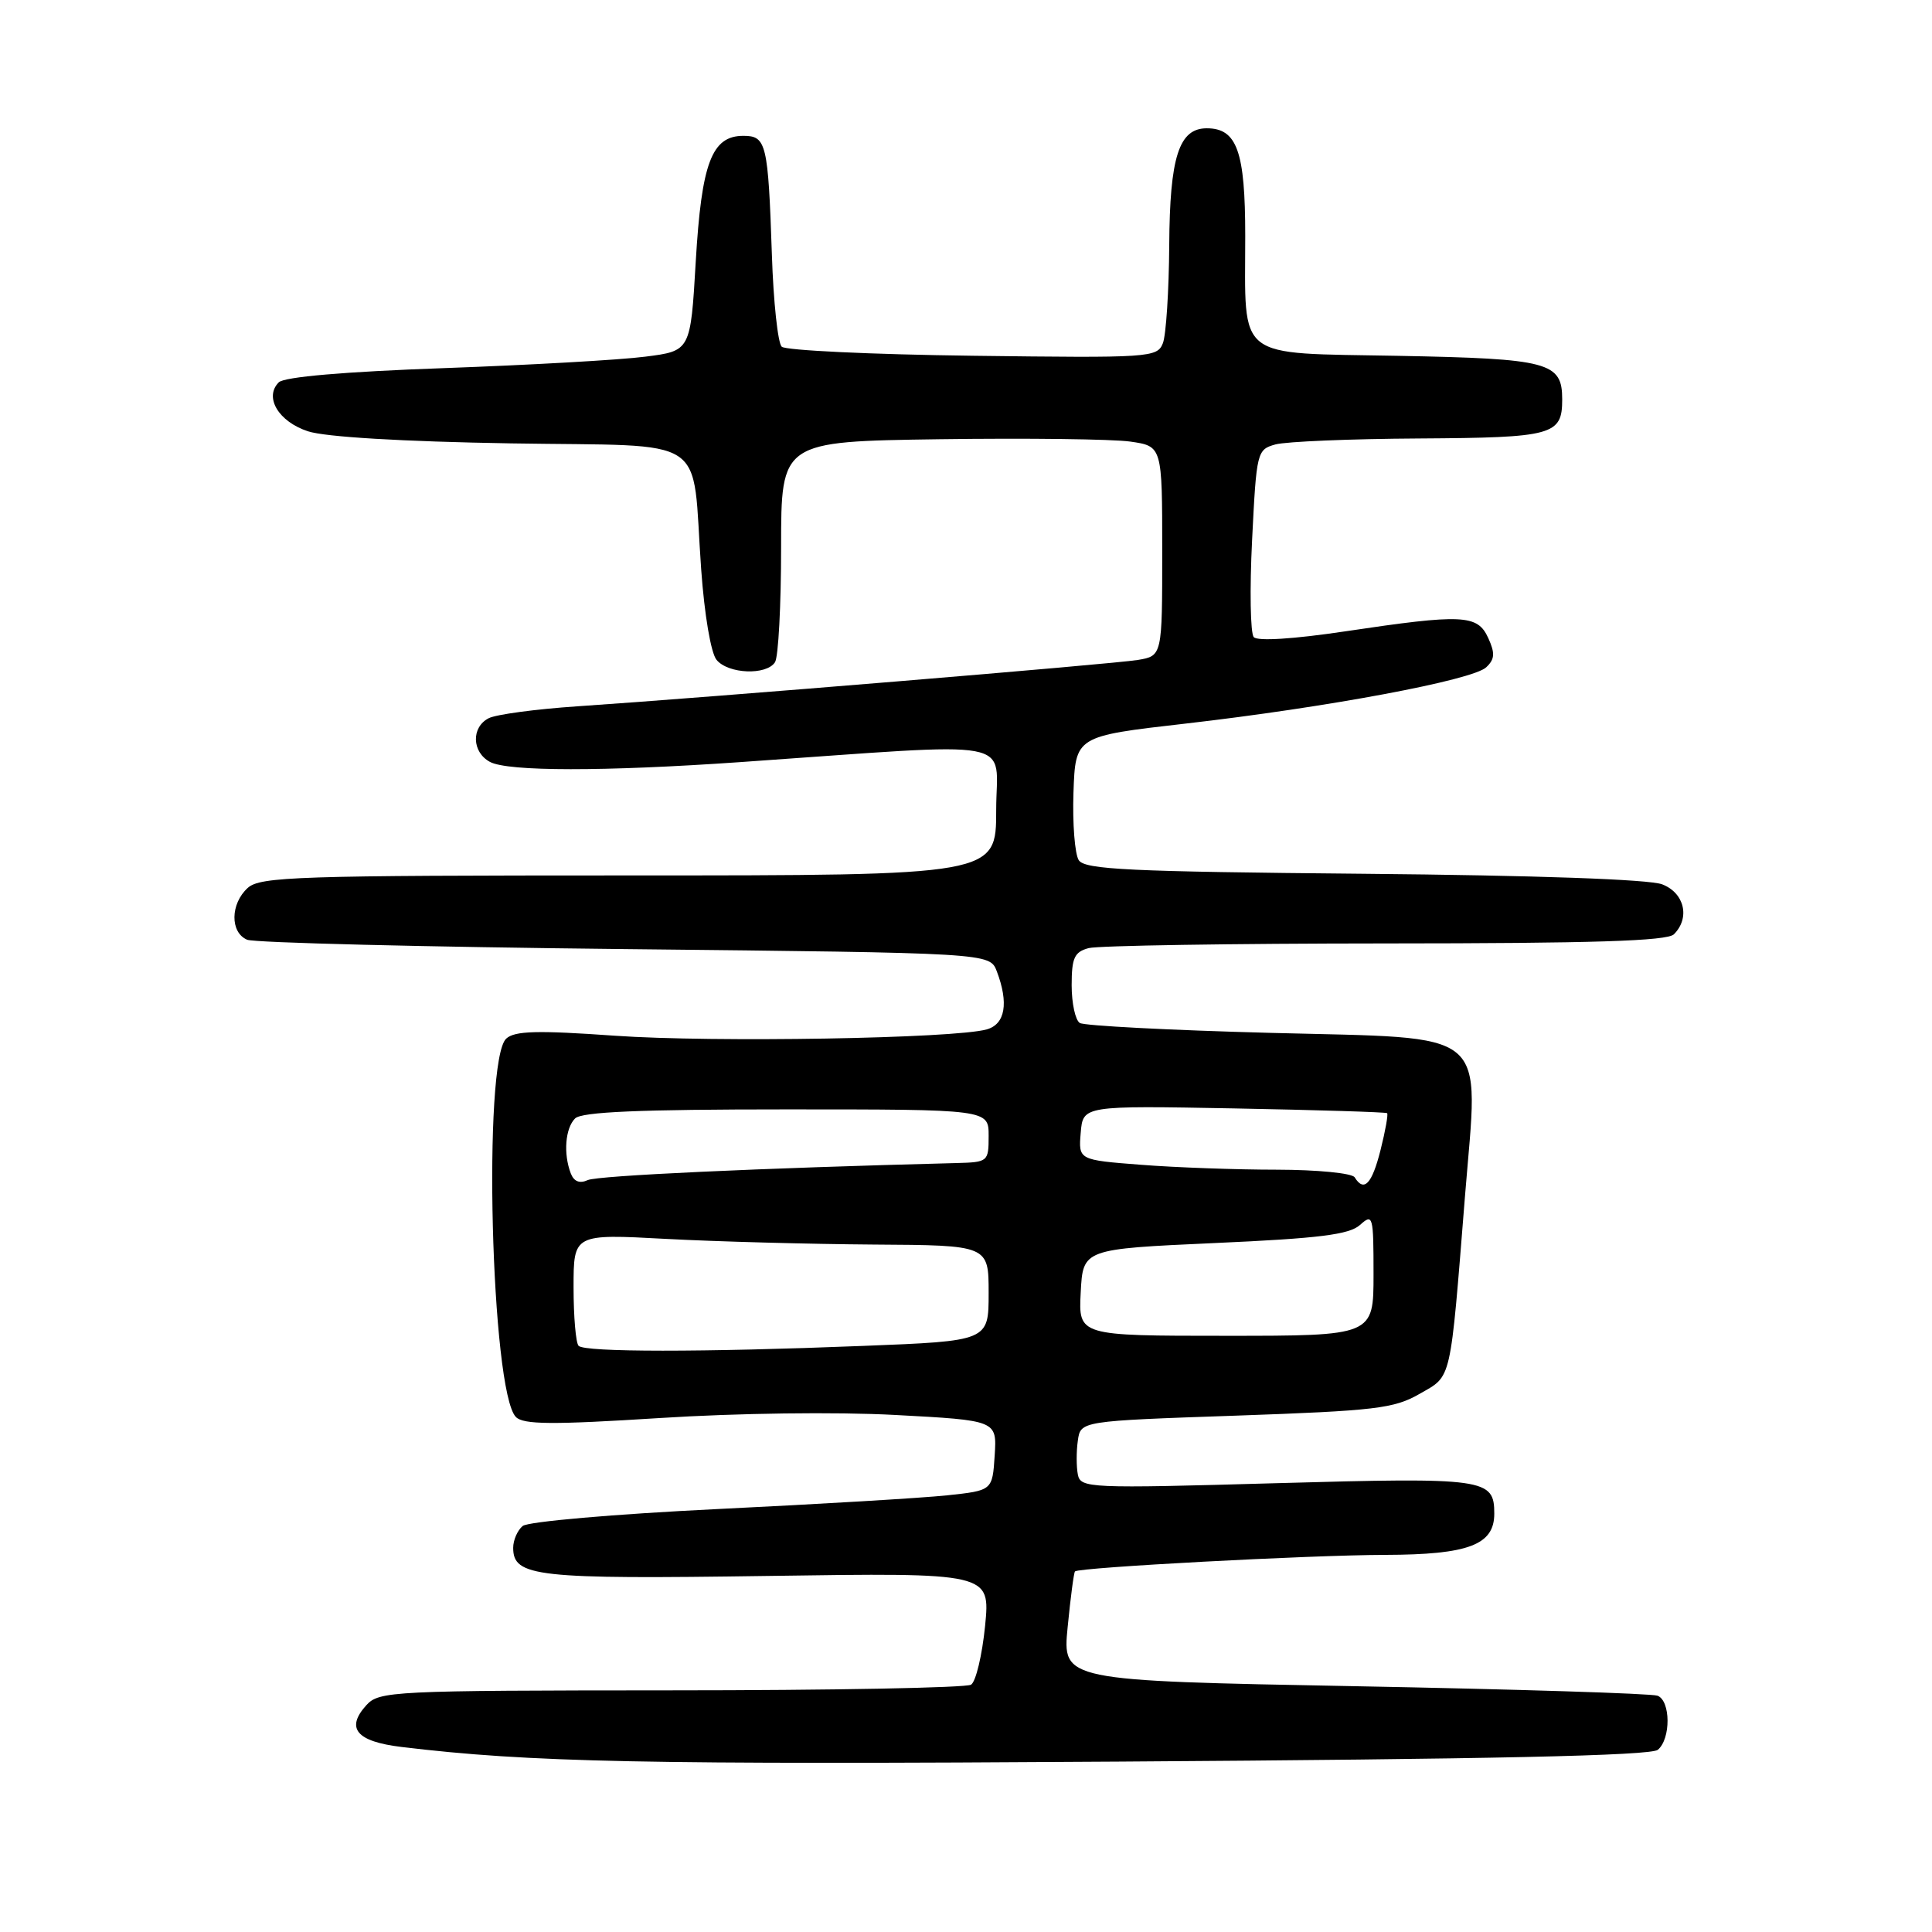 <?xml version="1.0" encoding="UTF-8" standalone="no"?>
<!DOCTYPE svg PUBLIC "-//W3C//DTD SVG 1.1//EN" "http://www.w3.org/Graphics/SVG/1.1/DTD/svg11.dtd" >
<svg xmlns="http://www.w3.org/2000/svg" xmlns:xlink="http://www.w3.org/1999/xlink" version="1.1" viewBox="0 0 256 256">
 <g >
 <path fill="currentColor"
d=" M 219.67 231.86 C 221.41 230.41 221.38 225.36 219.63 224.69 C 218.87 224.40 200.82 223.83 179.51 223.43 C 140.77 222.70 140.77 222.70 141.47 215.60 C 141.85 211.69 142.29 208.38 142.44 208.22 C 142.98 207.69 173.60 206.05 183.53 206.03 C 194.58 206.00 198.00 204.71 198.00 200.57 C 198.00 195.91 196.88 195.75 169.13 196.53 C 144.23 197.24 143.18 197.19 142.82 195.38 C 142.62 194.35 142.61 192.33 142.82 190.89 C 143.18 188.29 143.18 188.29 163.77 187.58 C 182.29 186.93 184.72 186.64 188.11 184.69 C 192.41 182.22 192.12 183.47 194.12 158.48 C 195.93 135.95 197.95 137.65 168.32 136.86 C 155.03 136.51 143.67 135.92 143.08 135.55 C 142.49 135.18 142.00 132.94 142.00 130.56 C 142.00 126.92 142.36 126.14 144.25 125.63 C 145.49 125.30 163.17 125.02 183.55 125.01 C 211.02 125.00 220.91 124.69 221.80 123.80 C 223.98 121.62 223.20 118.32 220.25 117.18 C 218.54 116.52 203.53 115.99 180.70 115.78 C 149.60 115.50 143.75 115.22 142.94 113.98 C 142.42 113.16 142.10 109.14 142.24 105.02 C 142.50 97.55 142.50 97.55 157.00 95.89 C 175.86 93.73 195.12 90.13 196.93 88.42 C 198.07 87.35 198.12 86.56 197.20 84.54 C 195.78 81.42 193.83 81.33 178.22 83.66 C 171.40 84.68 166.62 84.98 166.13 84.42 C 165.68 83.91 165.58 78.12 165.91 71.54 C 166.49 59.85 166.56 59.57 169.00 58.89 C 170.38 58.51 178.95 58.15 188.05 58.10 C 205.81 57.99 207.00 57.67 207.00 52.92 C 207.00 47.99 205.25 47.53 185.29 47.15 C 163.50 46.74 165.00 47.92 165.00 31.26 C 165.00 20.05 163.91 17.00 159.90 17.00 C 156.22 17.00 155.00 20.79 154.93 32.47 C 154.89 38.54 154.51 44.39 154.09 45.47 C 153.34 47.38 152.43 47.44 128.91 47.14 C 115.48 46.97 104.08 46.43 103.58 45.94 C 103.07 45.45 102.48 39.98 102.28 33.78 C 101.78 19.00 101.55 18.00 98.50 18.00 C 94.31 18.00 92.96 21.57 92.19 34.66 C 91.50 46.50 91.50 46.50 85.50 47.26 C 82.20 47.69 70.18 48.37 58.79 48.78 C 45.61 49.25 37.66 49.94 36.94 50.66 C 34.97 52.63 36.90 55.87 40.81 57.15 C 43.10 57.90 53.28 58.51 67.69 58.75 C 94.49 59.19 91.61 57.29 92.91 75.45 C 93.34 81.46 94.20 86.54 94.95 87.44 C 96.50 89.31 101.55 89.51 102.69 87.75 C 103.14 87.06 103.50 80.20 103.50 72.50 C 103.50 58.50 103.50 58.50 124.50 58.20 C 136.05 58.04 147.41 58.18 149.75 58.51 C 154.00 59.12 154.00 59.12 154.00 73.02 C 154.00 86.91 154.00 86.91 150.75 87.45 C 147.38 88.00 94.07 92.41 76.50 93.59 C 71.00 93.96 65.71 94.67 64.75 95.17 C 62.42 96.37 62.52 99.67 64.93 100.96 C 67.30 102.23 80.02 102.24 98.00 100.99 C 135.82 98.36 132.00 97.64 132.00 107.35 C 132.00 116.00 132.00 116.00 83.33 116.00 C 39.44 116.00 34.48 116.16 32.83 117.65 C 30.51 119.75 30.47 123.56 32.75 124.52 C 33.71 124.92 56.25 125.48 82.83 125.76 C 131.15 126.27 131.15 126.27 132.08 128.70 C 133.68 132.92 133.20 135.71 130.75 136.40 C 126.48 137.61 94.47 138.15 81.50 137.24 C 71.22 136.51 68.20 136.59 67.08 137.62 C 63.94 140.48 65.06 184.40 68.36 187.76 C 69.35 188.77 73.19 188.80 87.37 187.90 C 97.70 187.24 110.79 187.07 118.62 187.49 C 132.10 188.21 132.10 188.21 131.80 192.86 C 131.50 197.50 131.50 197.50 125.50 198.14 C 122.20 198.49 108.48 199.31 95.01 199.96 C 81.32 200.63 69.96 201.62 69.26 202.20 C 68.57 202.77 68.00 204.07 68.00 205.09 C 68.00 208.93 71.03 209.27 101.77 208.82 C 131.22 208.39 131.22 208.39 130.53 215.44 C 130.14 219.32 129.31 222.82 128.67 223.23 C 128.02 223.64 110.13 223.98 88.90 223.98 C 51.83 224.00 50.24 224.08 48.53 225.96 C 45.77 229.02 47.24 230.76 53.19 231.48 C 70.20 233.53 85.21 233.84 148.42 233.42 C 197.41 233.10 218.73 232.64 219.67 231.86 Z  M 76.67 178.33 C 76.30 177.97 76.00 174.48 76.00 170.58 C 76.00 163.50 76.00 163.50 88.25 164.16 C 94.99 164.52 107.36 164.85 115.75 164.91 C 131.00 165.00 131.00 165.00 131.00 171.34 C 131.00 177.69 131.00 177.69 114.34 178.34 C 92.98 179.19 77.51 179.18 76.67 178.33 Z  M 143.20 171.25 C 143.50 165.50 143.50 165.50 160.96 164.71 C 174.85 164.09 178.79 163.59 180.21 162.31 C 181.92 160.77 182.00 161.08 182.00 168.85 C 182.00 177.00 182.00 177.00 162.45 177.00 C 142.90 177.00 142.90 177.00 143.20 171.25 Z  M 75.63 155.48 C 74.63 152.87 74.90 149.50 76.20 148.20 C 77.07 147.33 84.69 147.00 104.20 147.00 C 131.00 147.00 131.00 147.00 131.00 150.50 C 131.00 153.93 130.92 154.00 126.75 154.11 C 100.56 154.78 79.19 155.77 77.88 156.37 C 76.80 156.86 76.05 156.56 75.63 155.48 Z  M 179.50 156.00 C 179.16 155.45 174.57 155.00 169.19 154.99 C 163.86 154.99 155.76 154.70 151.20 154.34 C 142.90 153.70 142.90 153.70 143.20 150.10 C 143.50 146.50 143.50 146.50 163.50 146.87 C 174.50 147.08 183.63 147.36 183.80 147.50 C 183.96 147.64 183.57 149.84 182.93 152.38 C 181.79 156.90 180.74 158.01 179.50 156.00 Z "/>
</g>
</svg>